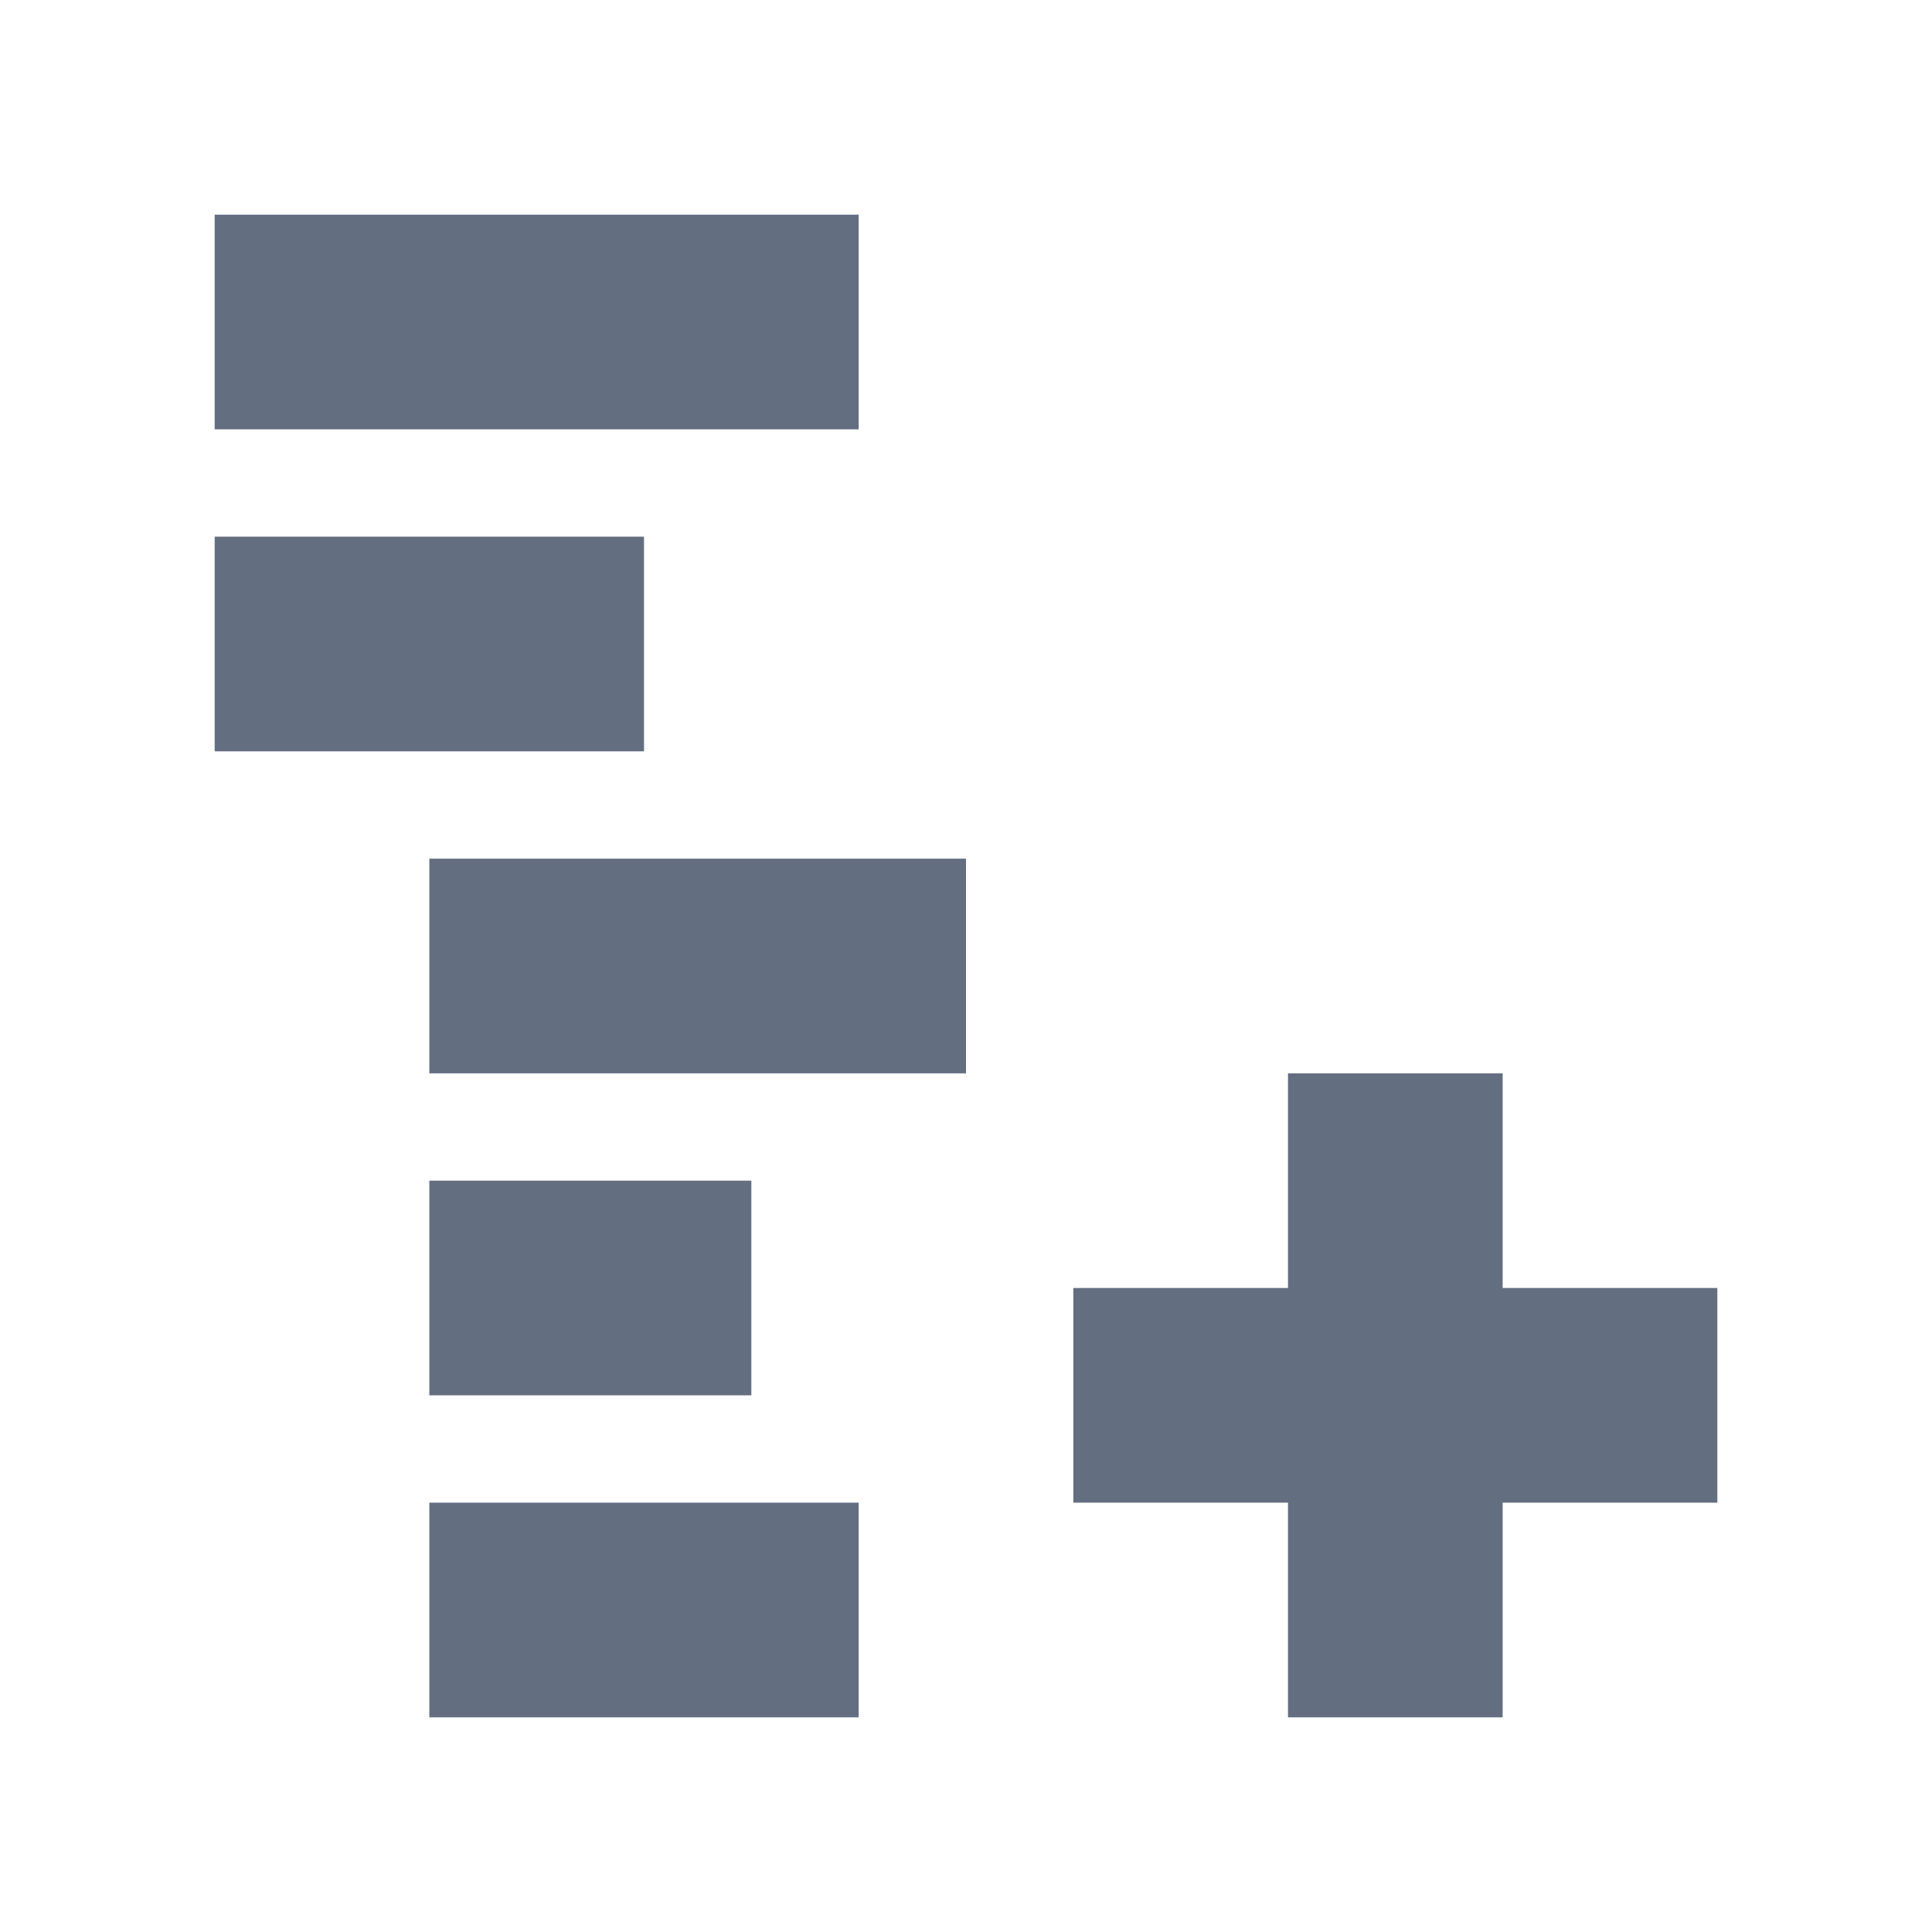 <?xml version="1.0" encoding="utf-8"?>
<!DOCTYPE svg PUBLIC "-//W3C//DTD SVG 1.1//EN" "http://www.w3.org/Graphics/SVG/1.1/DTD/svg11.dtd">
<svg version="1.1" id="img" xmlns="http://www.w3.org/2000/svg" xmlns:xlink="http://www.w3.org/1999/xlink" x="0px" y="0px"
	 width="18px" height="18px" viewBox="0 0 18 18" style="enable-background:new 0 0 18 18;" xml:space="preserve">
<path id="generate-node.default" style="fill:#636F80;" d="M6,7H2V5h4V7z M8,2H2v2h6V2z M7,11H4v2h3V11z M4,16h4v-2H4V16z M16,12h-2v-2h-2v2
	h-2v2h2v2h2v-2h2V12z M4,10h5V8H4V10z"/>
</svg>

